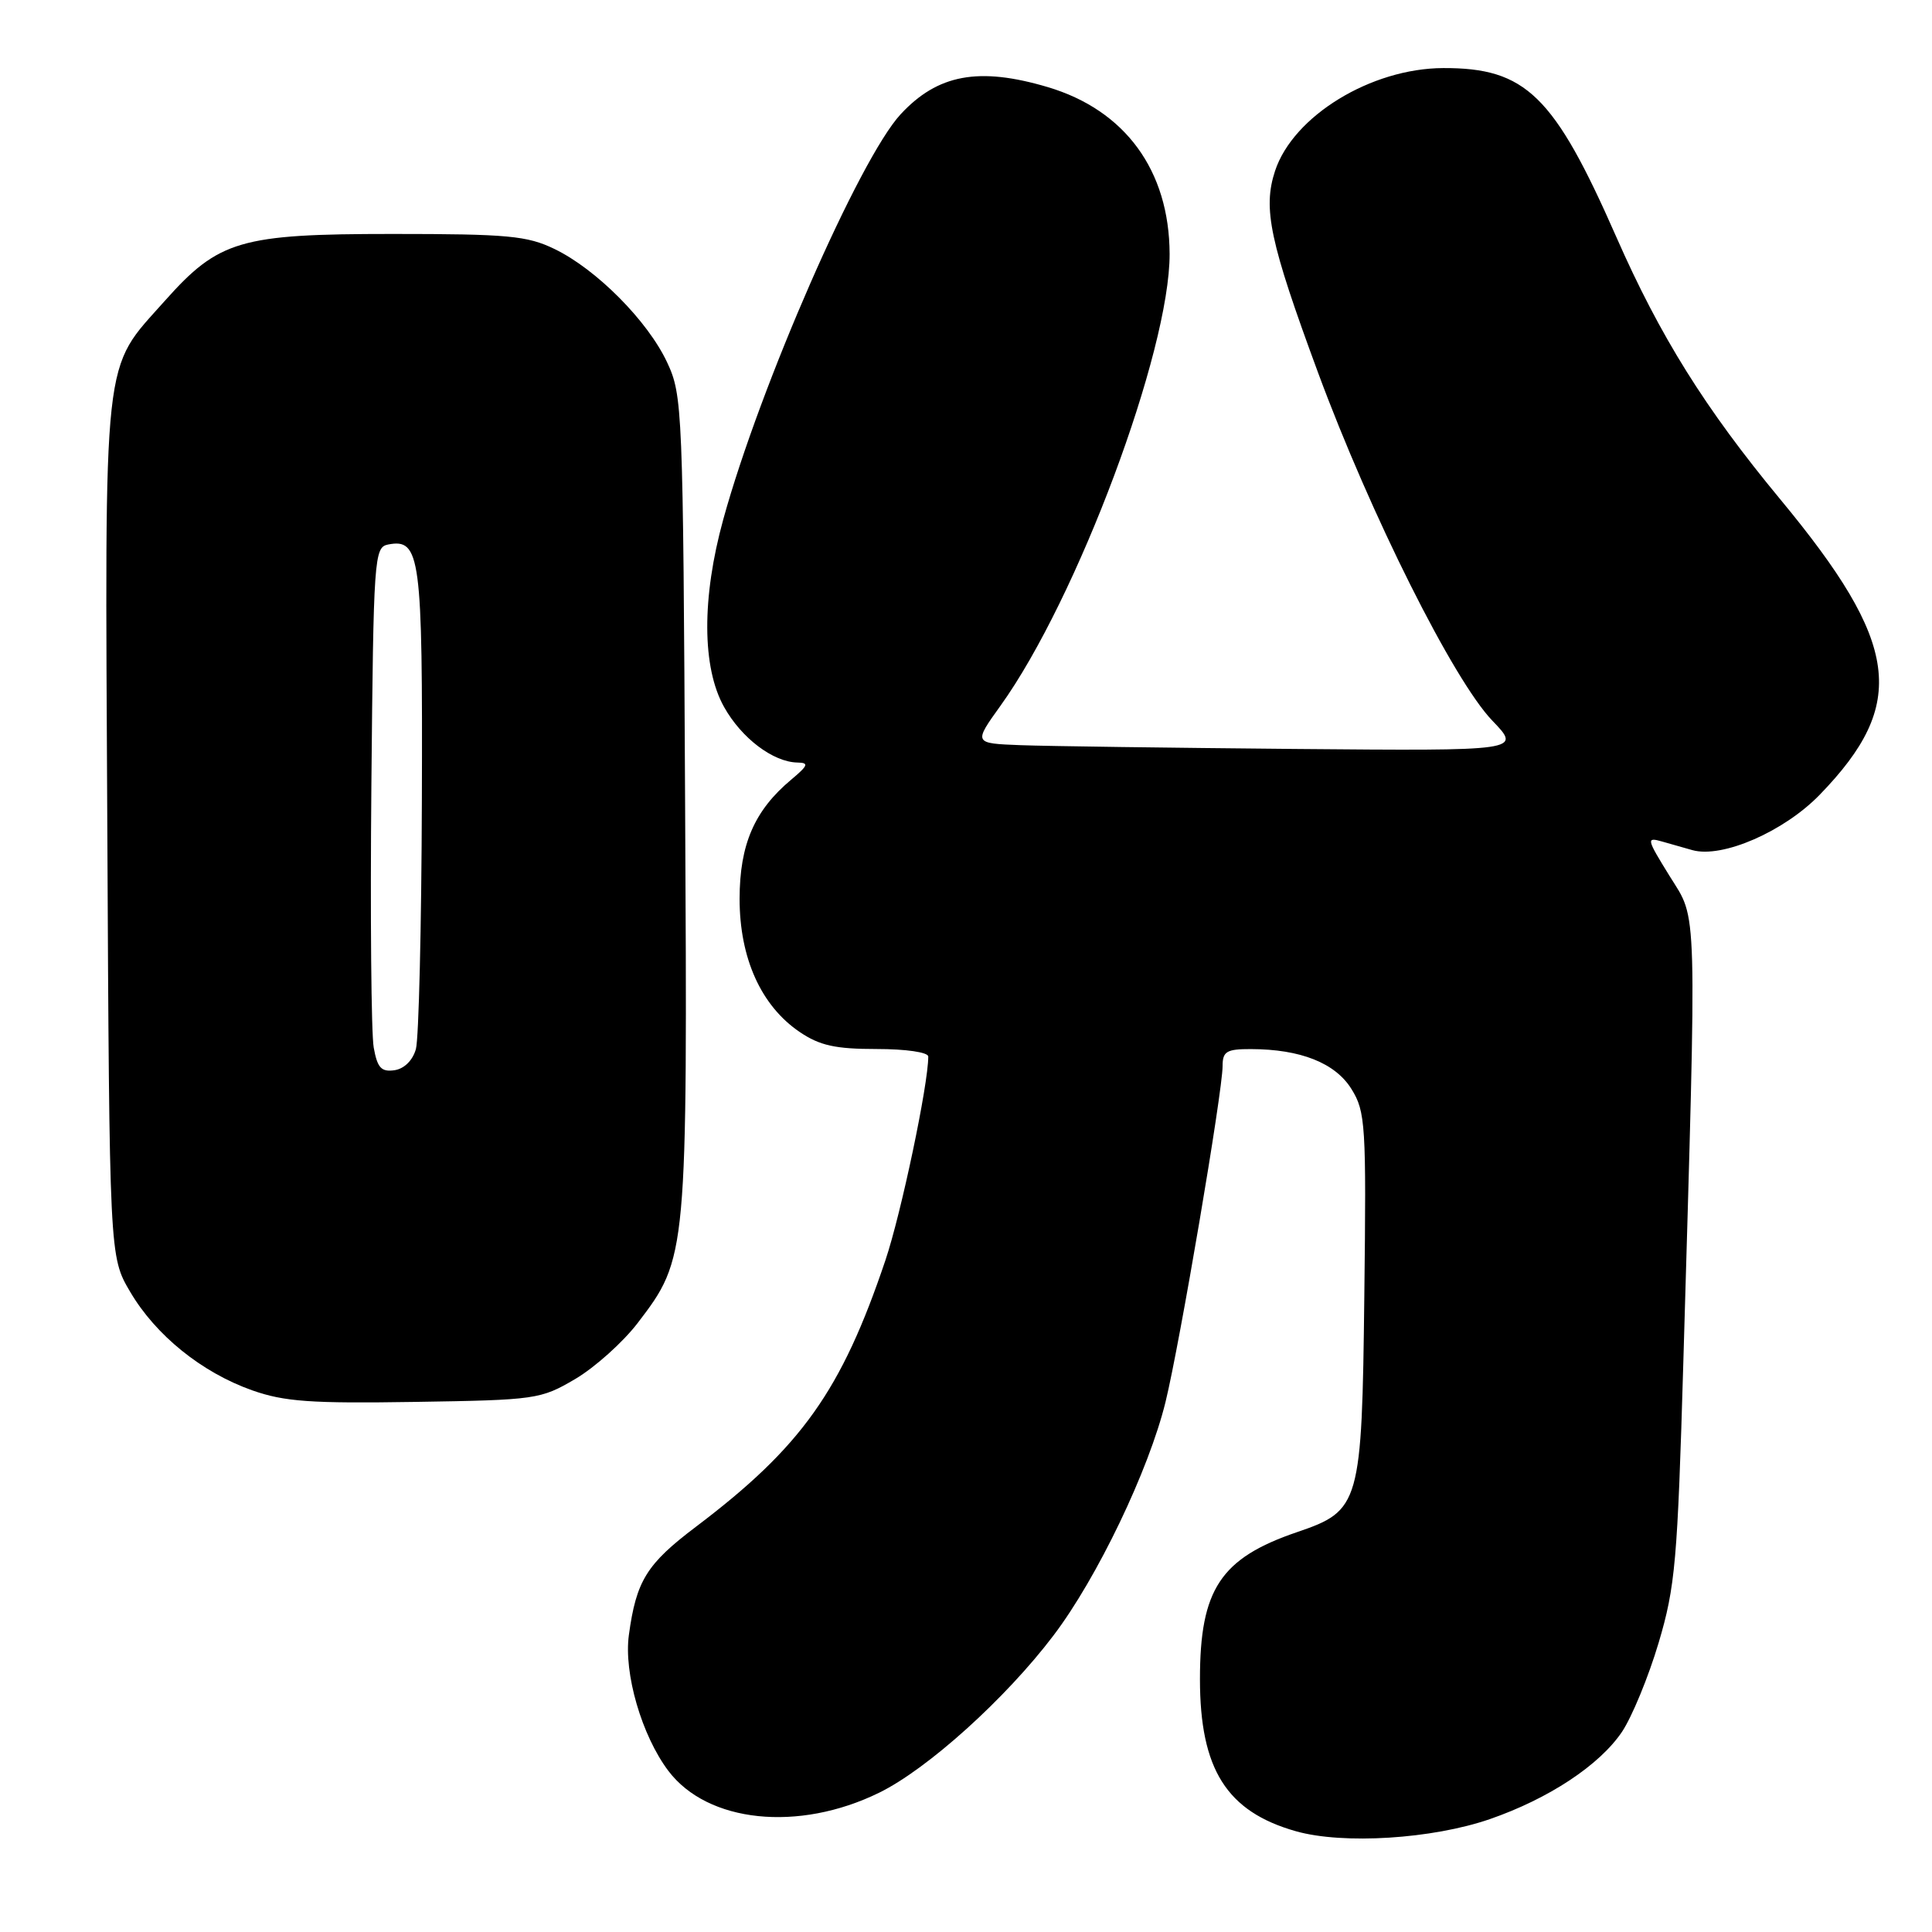 <?xml version="1.0" encoding="UTF-8" standalone="no"?>
<!DOCTYPE svg PUBLIC "-//W3C//DTD SVG 1.1//EN" "http://www.w3.org/Graphics/SVG/1.1/DTD/svg11.dtd" >
<svg xmlns="http://www.w3.org/2000/svg" xmlns:xlink="http://www.w3.org/1999/xlink" version="1.1" viewBox="0 0 256 256">
 <g >
 <path fill="currentColor"
d=" M 197.42 241.04 C 205.21 238.34 211.93 233.91 214.92 229.48 C 216.24 227.51 218.43 222.20 219.77 217.70 C 221.99 210.24 222.28 206.90 223.05 180.50 C 224.85 118.68 224.95 122.07 221.25 116.11 C 218.17 111.13 218.11 110.90 220.25 111.51 C 221.49 111.87 223.29 112.38 224.26 112.65 C 228.22 113.75 236.40 110.19 241.14 105.29 C 252.82 93.23 251.76 85.31 235.86 66.12 C 225.93 54.12 219.96 44.56 214.18 31.42 C 205.92 12.63 202.18 8.98 191.22 9.02 C 181.66 9.06 171.35 15.37 168.95 22.65 C 167.31 27.63 168.25 32.05 174.65 49.38 C 181.60 68.18 192.60 90.15 197.75 95.50 C 201.60 99.50 201.60 99.50 171.55 99.24 C 155.02 99.09 138.68 98.87 135.24 98.74 C 128.99 98.50 128.99 98.50 132.58 93.50 C 142.73 79.37 155.02 46.51 154.98 33.64 C 154.94 22.59 149.09 14.59 138.83 11.54 C 129.70 8.83 124.24 9.84 119.33 15.15 C 113.88 21.05 100.72 51.09 95.84 68.81 C 92.97 79.22 93.01 88.47 95.95 93.69 C 98.26 97.82 102.44 100.97 105.65 101.04 C 107.22 101.07 107.10 101.41 104.86 103.29 C 99.96 107.38 98.01 111.89 98.00 119.09 C 98.00 126.97 100.85 133.28 105.97 136.75 C 108.62 138.54 110.69 139.00 116.15 139.00 C 120.05 139.00 123.00 139.43 123.00 140.00 C 123.00 143.73 119.41 160.79 117.32 167.00 C 111.49 184.29 106.20 191.73 92.22 202.30 C 85.68 207.24 84.31 209.45 83.33 216.64 C 82.63 221.72 85.04 229.99 88.57 234.66 C 93.77 241.53 105.80 242.78 116.48 237.55 C 122.89 234.42 133.27 225.06 139.59 216.71 C 145.38 209.09 152.23 194.79 154.44 185.76 C 156.32 178.08 162.00 144.65 162.00 141.25 C 162.00 139.32 162.53 139.00 165.75 139.01 C 172.32 139.02 176.94 140.85 179.08 144.31 C 180.94 147.30 181.05 149.04 180.78 171.68 C 180.46 199.32 180.22 200.17 171.91 203.00 C 161.73 206.46 159.00 210.59 159.00 222.49 C 159.00 234.44 162.54 240.05 171.72 242.65 C 177.98 244.42 189.78 243.68 197.42 241.04 Z  M 76.23 182.72 C 78.82 181.19 82.55 177.85 84.50 175.30 C 91.08 166.69 91.10 166.42 90.78 106.38 C 90.51 53.96 90.44 52.38 88.39 48.00 C 85.82 42.52 79.02 35.67 73.47 32.99 C 69.86 31.24 67.29 31.00 52.00 31.00 C 31.83 31.00 28.99 31.84 21.87 39.83 C 13.50 49.25 13.90 45.60 14.22 109.72 C 14.50 166.50 14.50 166.50 17.24 171.16 C 20.63 176.93 26.72 181.85 33.40 184.22 C 37.67 185.73 41.19 185.98 55.00 185.76 C 71.02 185.51 71.64 185.42 76.23 182.72 Z  M 49.52 138.81 C 49.19 136.99 49.05 121.33 49.21 104.01 C 49.49 73.80 49.58 72.51 51.43 72.15 C 55.70 71.33 56.01 73.63 55.90 105.94 C 55.85 122.75 55.49 137.62 55.11 139.00 C 54.69 140.51 53.56 141.62 52.27 141.81 C 50.52 142.06 50.00 141.49 49.52 138.81 Z "/>
</g>
</svg>